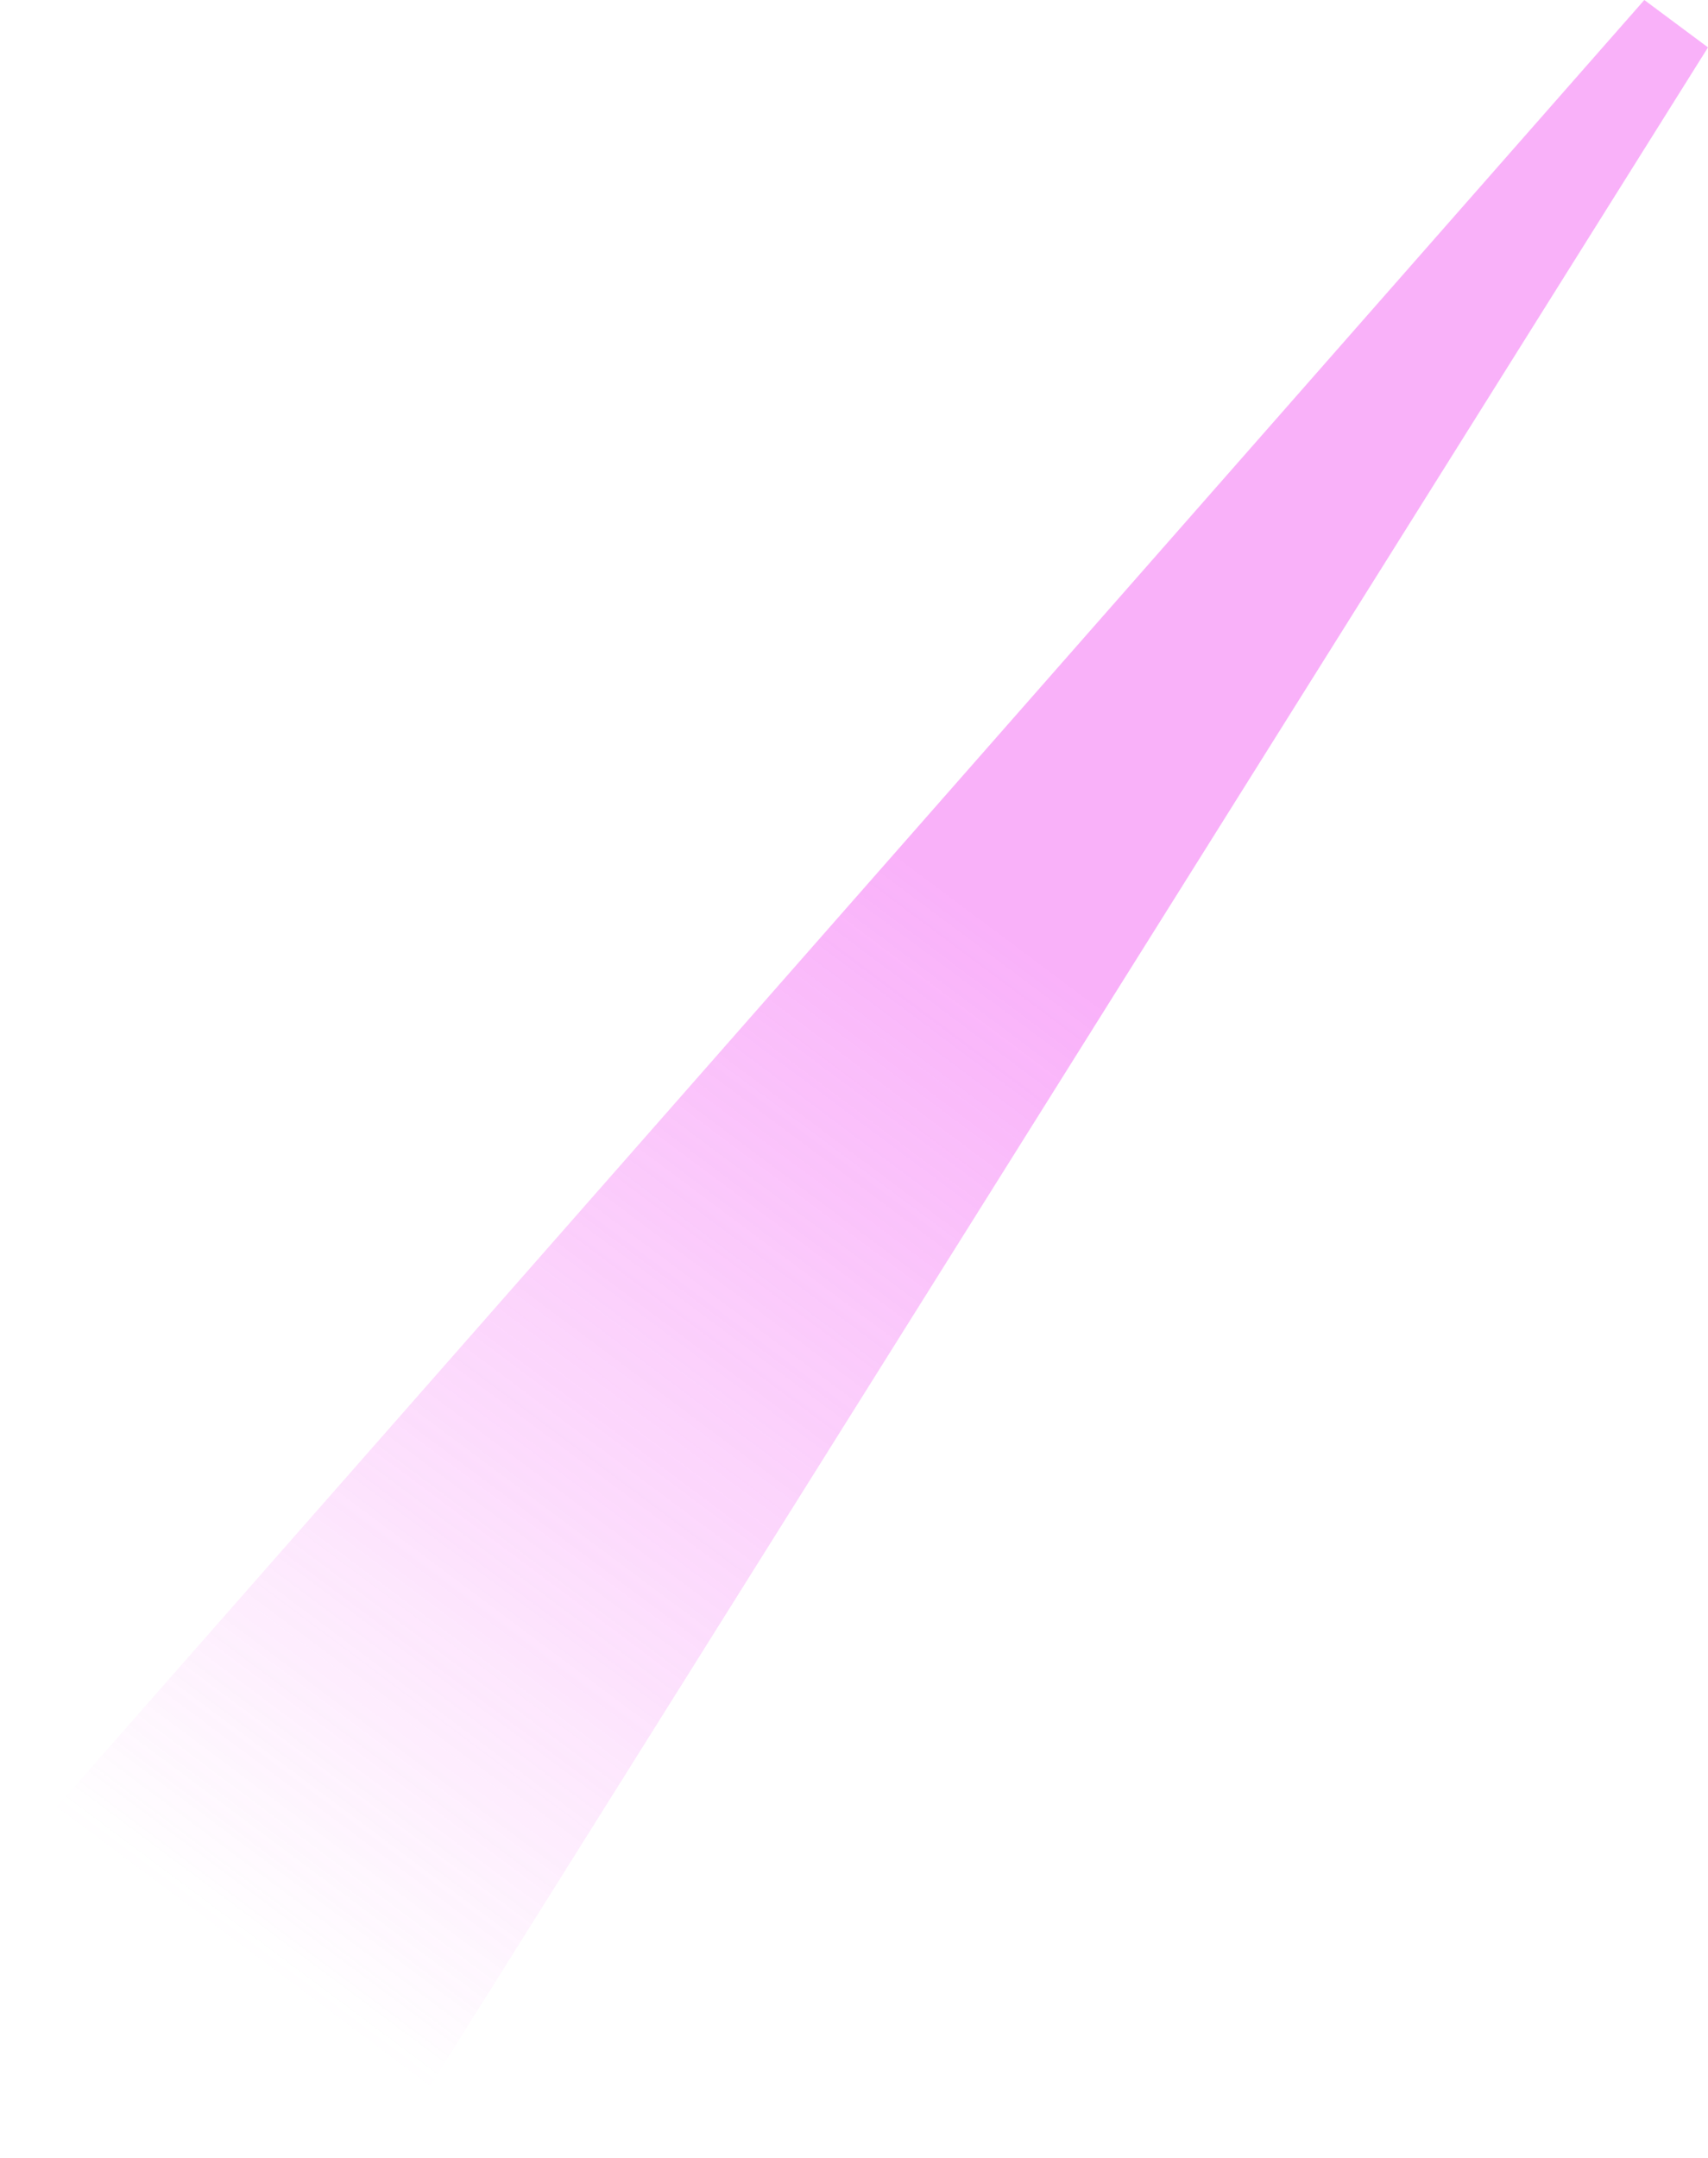 <?xml version="1.0" encoding="UTF-8"?>
<svg xmlns="http://www.w3.org/2000/svg" xmlns:xlink="http://www.w3.org/1999/xlink" viewBox="0 0 557.89 704.5">
  <defs>
    <style>
      .cls-1 {
        isolation: isolate;
      }

      .cls-2 {
        opacity: .62;
      }

      .cls-3 {
        fill: url(#linear-gradient);
        mix-blend-mode: lighten;
        opacity: .7;
      }
    </style>
    <linearGradient id="linear-gradient" x1="564.14" y1="1173.19" x2="78.9" y2="523.46" gradientTransform="translate(0 1159.74) scale(1 -1)" gradientUnits="userSpaceOnUse">
      <stop offset=".49" stop-color="#f24df3"/>
      <stop offset=".8" stop-color="#f24df3" stop-opacity=".41"/>
      <stop offset="1" stop-color="#f24df3" stop-opacity="0"/>
    </linearGradient>
  </defs>
  <g class="cls-1">
    <g id="Layer_2" data-name="Layer 2">
      <g id="Layer_31" data-name="Layer 31">
        <g class="cls-2">
          <path class="cls-3" d="M557.89,15.47c-6.93-5.16-13.87-10.32-20.8-15.47C358.06,203.65,179.03,407.3,0,610.95l62.74,46.67,.28,.21,62.74,46.67C269.8,474.82,413.85,245.15,557.89,15.47Z"/>
        </g>
      </g>
    </g>
  </g>
</svg>